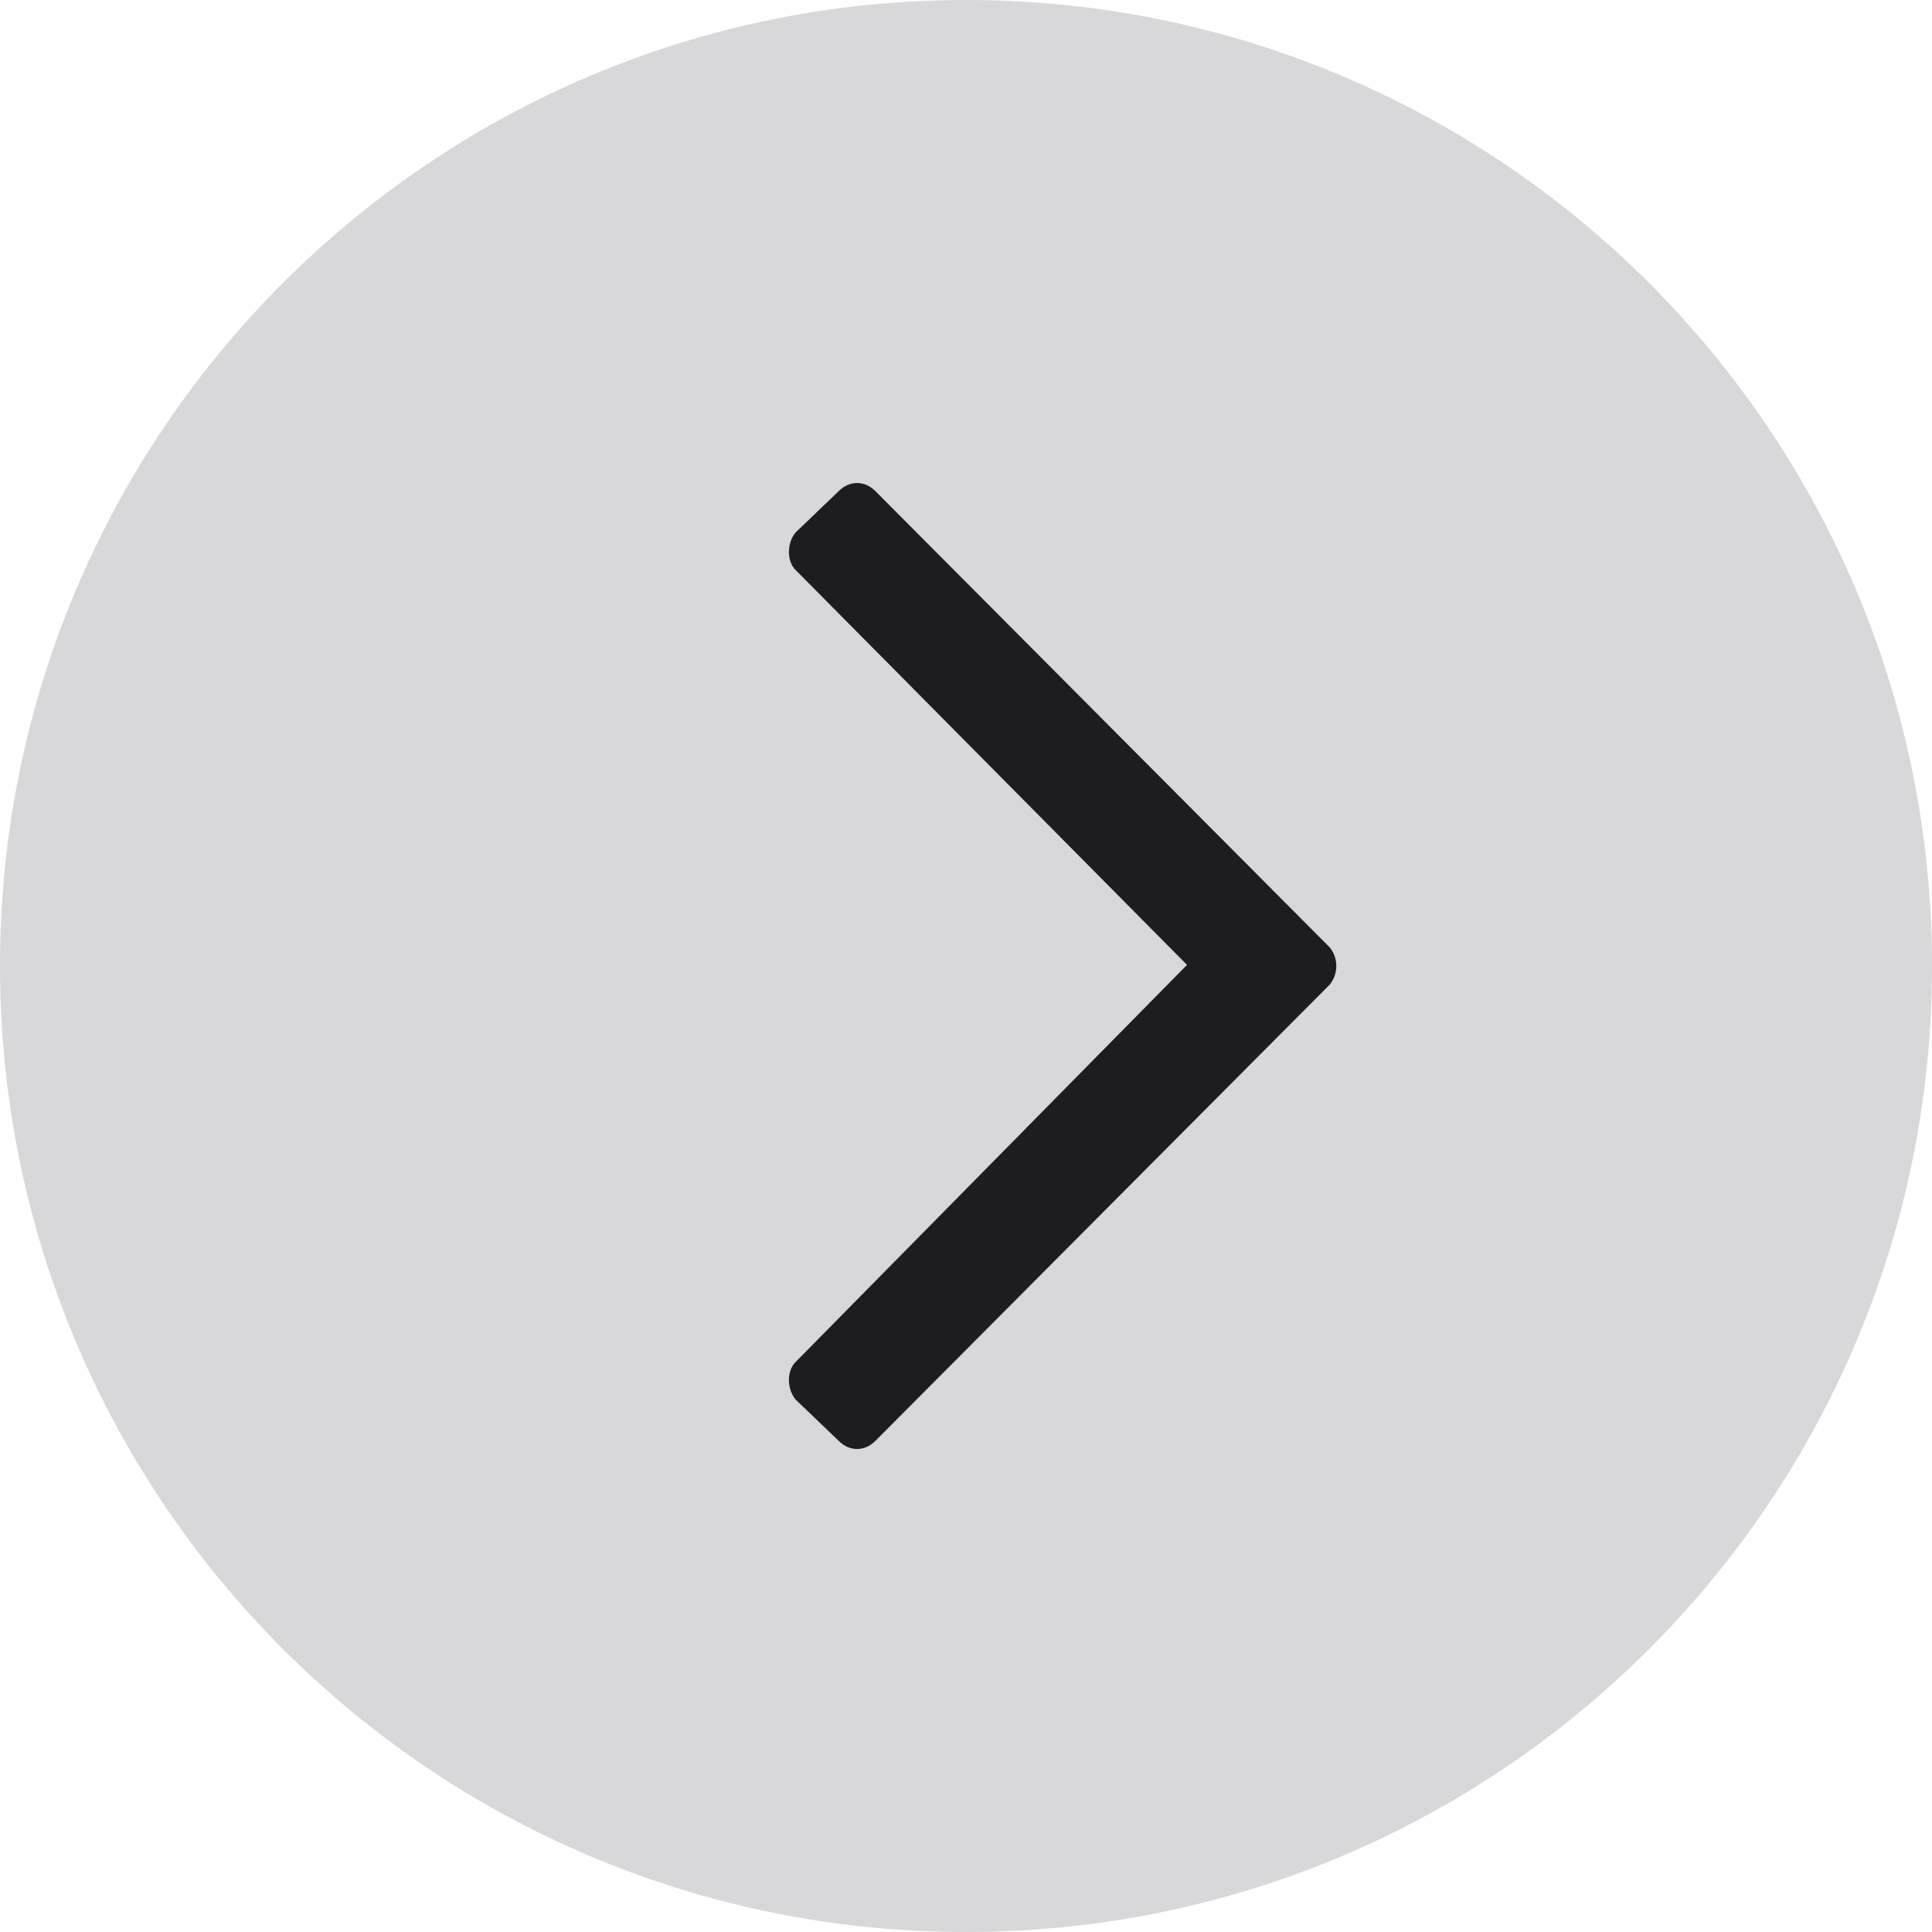 <svg width="40" height="40" viewBox="0 0 40 40" fill="none" xmlns="http://www.w3.org/2000/svg">
<path opacity="0.66" d="M-1.19209e-06 20C-1.19209e-06 31.046 8.954 40 20 40C31.046 40 40 31.046 40 20C40 8.954 31.046 0 20 0C8.954 0 -1.19209e-06 8.954 -1.19209e-06 20Z" fill="#C3C3C7"/>
<path d="M17.364 10.169L16.468 11.028C16.289 11.254 16.289 11.616 16.468 11.797L24.576 19.977L16.468 28.203C16.289 28.384 16.289 28.746 16.468 28.972L17.364 29.831C17.588 30.056 17.901 30.056 18.125 29.831L27.532 20.384C27.712 20.158 27.712 19.842 27.532 19.616L18.125 10.169C17.901 9.944 17.588 9.944 17.364 10.169Z" fill="#1D1D1F"/>
</svg>
